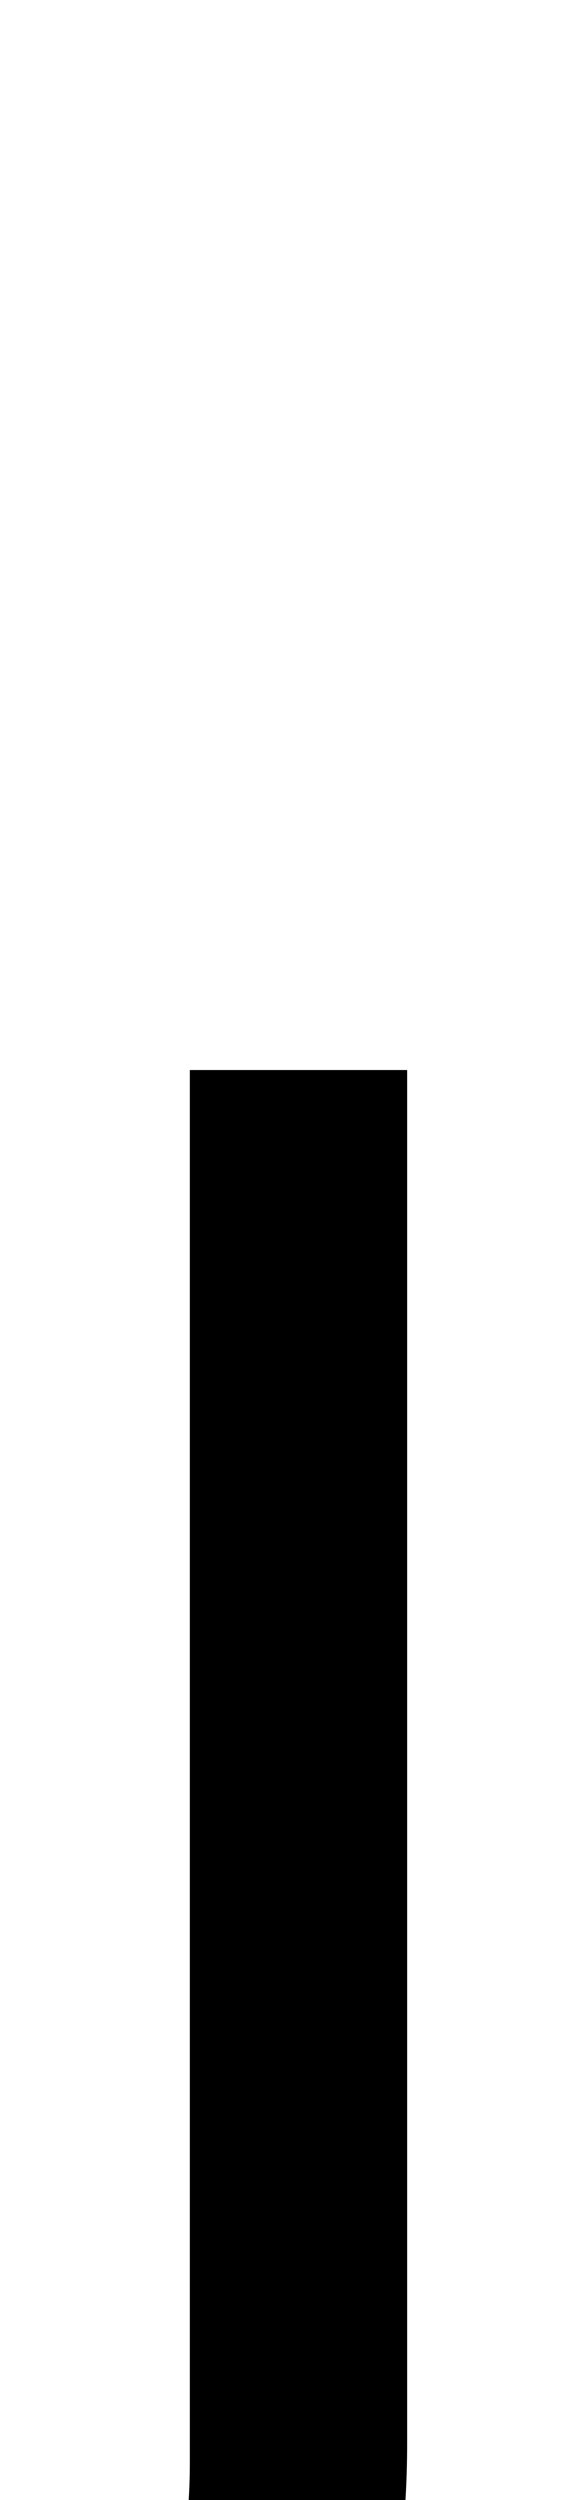 <?xml version="1.0" encoding="UTF-8"?><svg xmlns="http://www.w3.org/2000/svg" viewBox="0 0 235 1000"><path d="M-1,1158Q-45,1158,-69,1148V1080Q-54,1083,-39.5,1085.5Q-25,1088,-11,1088Q35,1088,55.5,1062.5Q76,1037,76,985V428H163V977Q163,1072,120.0,1115.0Q77,1158,-1,1158Z"/></svg>